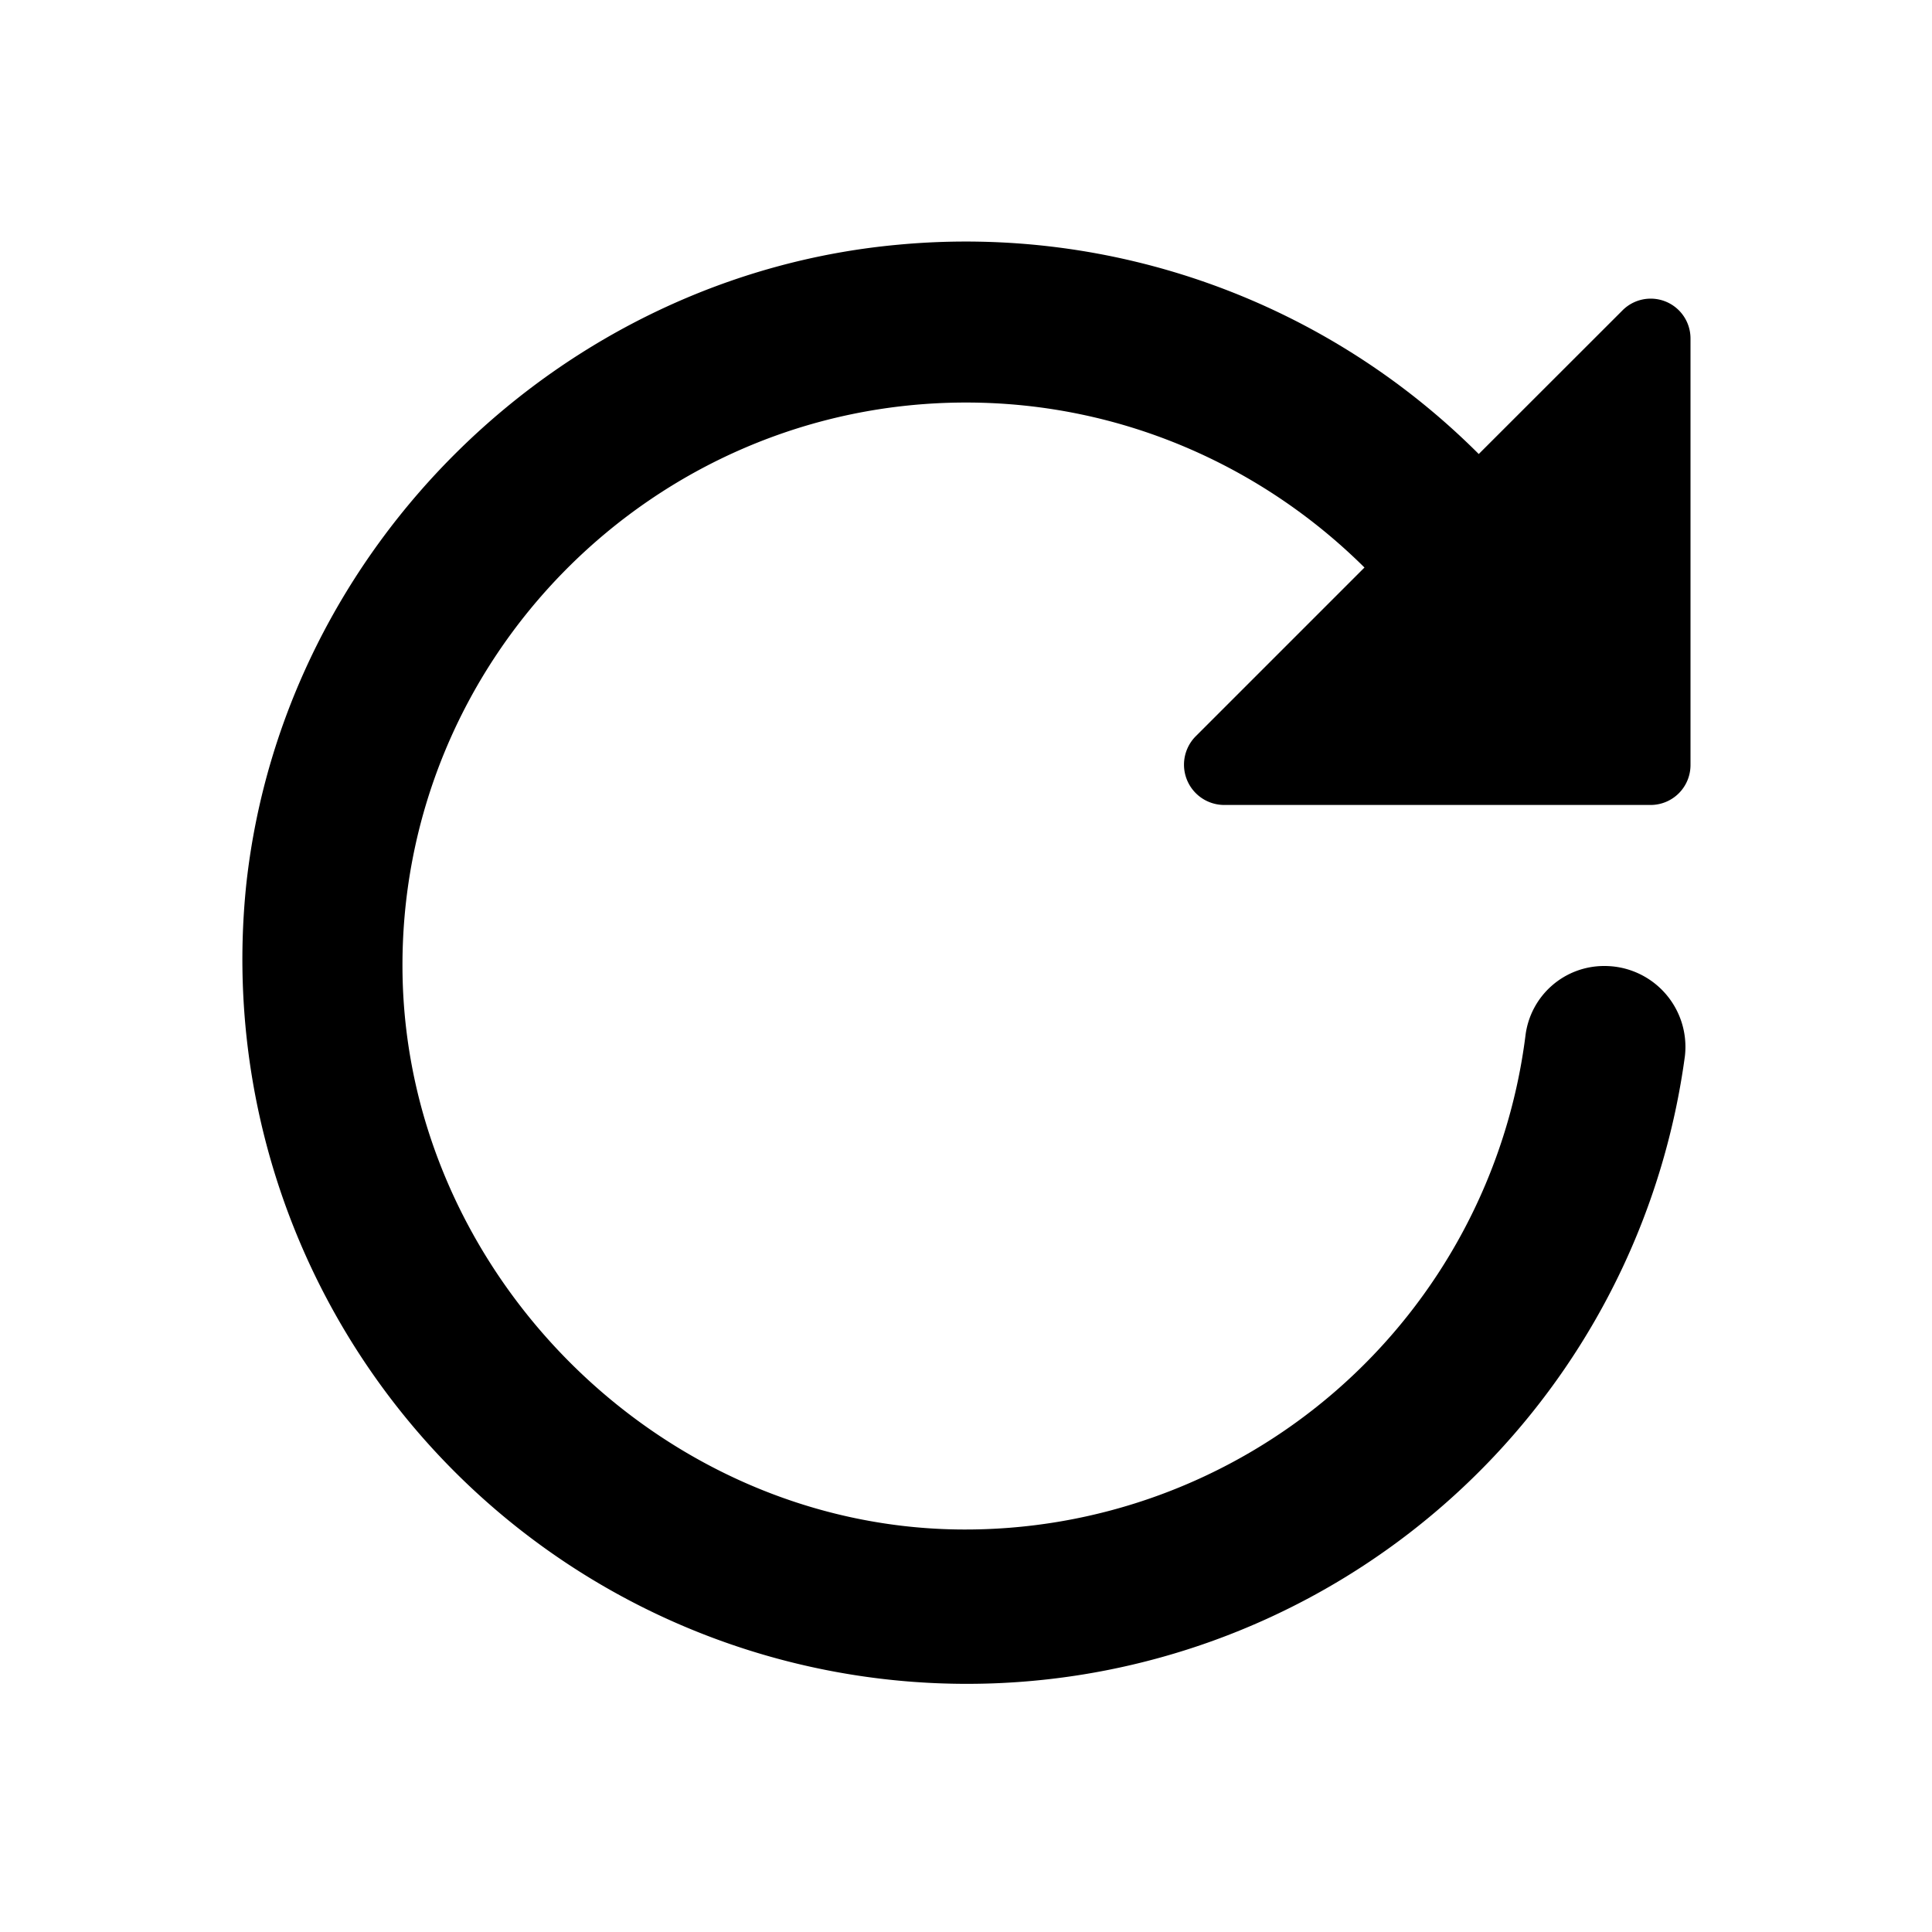 <?xml version="1.0" standalone="no"?><!DOCTYPE svg PUBLIC "-//W3C//DTD SVG 1.1//EN" "http://www.w3.org/Graphics/SVG/1.1/DTD/svg11.dtd"><svg t="1608100275025" class="icon" viewBox="0 0 1024 1024" version="1.1" xmlns="http://www.w3.org/2000/svg" p-id="6700" xmlns:xlink="http://www.w3.org/1999/xlink" width="200" height="200"><defs><style type="text/css"></style></defs><path d="M896 405.35V179.61a21.094 21.094 0 0 0-36.25-14.899L783.77 240.64A384.41 384.41 0 0 0 476.16 129.69C297.37 145.92 150.17 289.69 130.56 468.48a384 384 0 0 0 762.47 91.29 42.854 42.854 0 0 0-42.701-47.77 41.984 41.984 0 0 0-41.779 36.71 299.315 299.315 0 0 1-300.8 261.939c-158.31-2.099-291.84-135.68-294.4-294.4-2.56-166.4 132.659-302.899 298.65-302.899 82.33 0 157.03 33.69 211.2 87.45l-89.19 89.19a21.35 21.35 0 0 0 14.95 36.659h225.69a21.146 21.146 0 0 0 21.35-21.299z" p-id="6701"></path></svg>